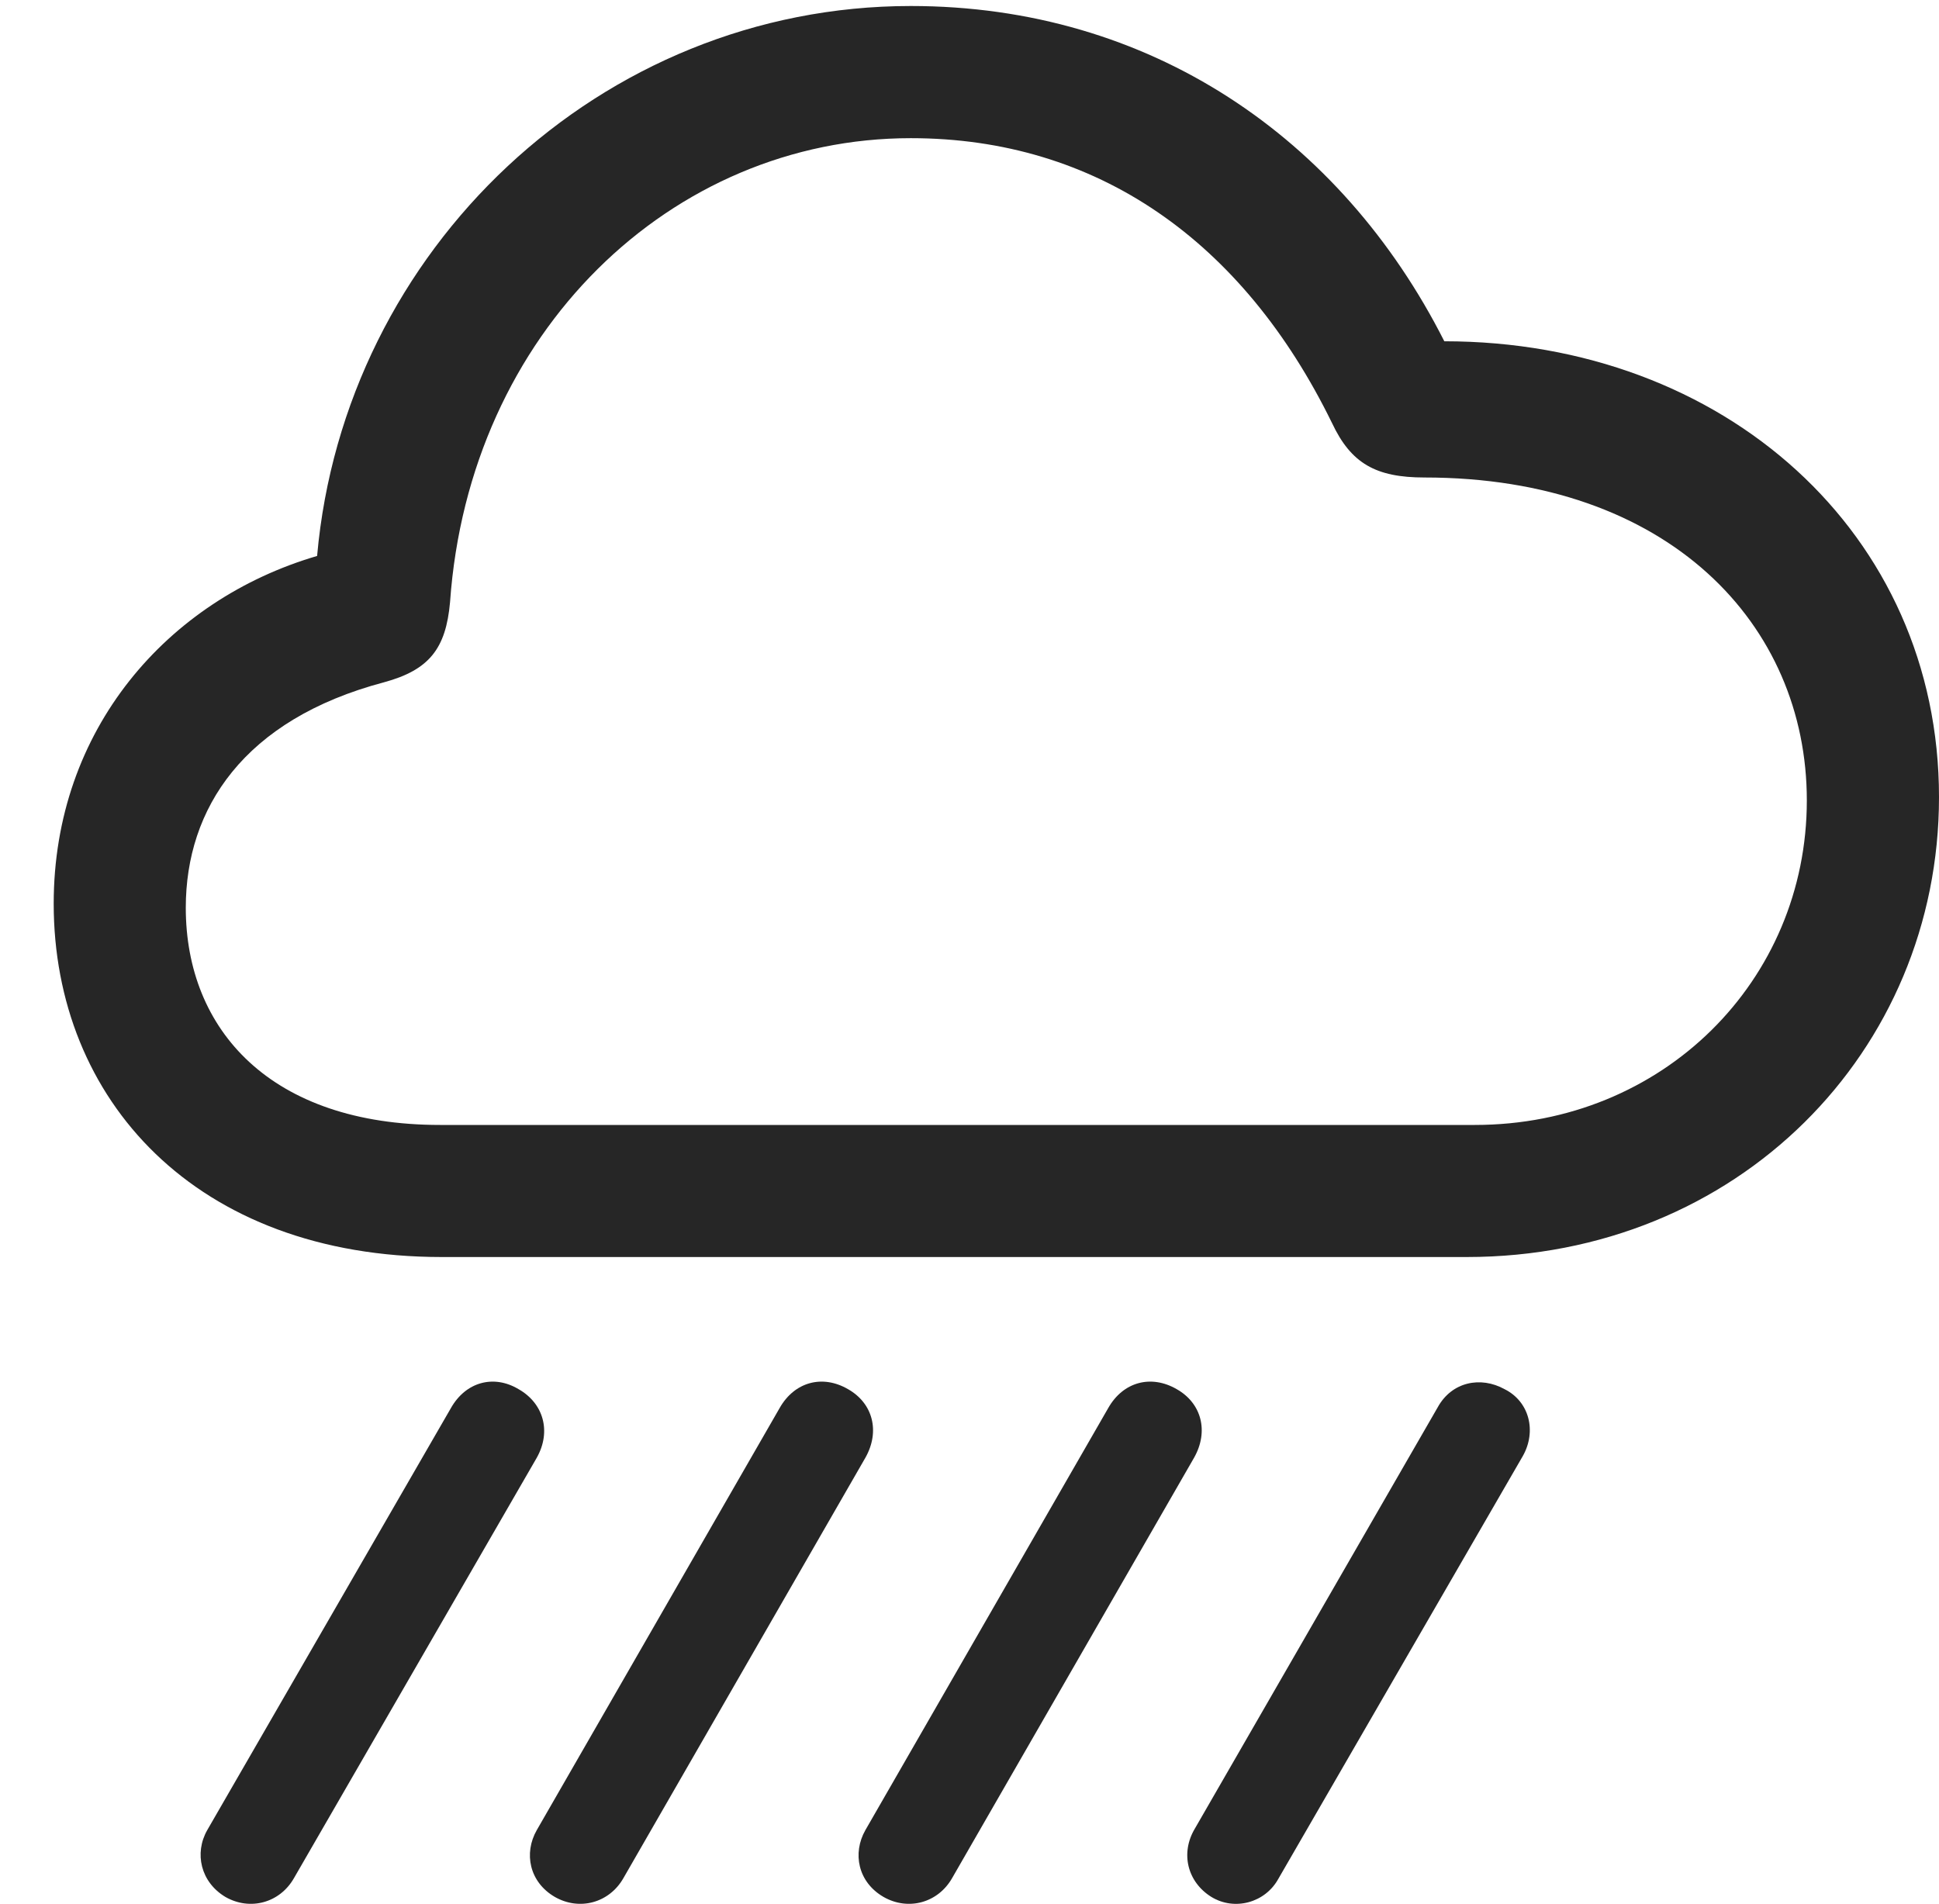 <?xml version="1.0" encoding="UTF-8"?>
<!--Generator: Apple Native CoreSVG 341-->
<!DOCTYPE svg
PUBLIC "-//W3C//DTD SVG 1.1//EN"
       "http://www.w3.org/Graphics/SVG/1.1/DTD/svg11.dtd">
<svg version="1.1" xmlns="http://www.w3.org/2000/svg" xmlns:xlink="http://www.w3.org/1999/xlink" viewBox="0 0 22.93 22.516">
 <g>
  <rect height="22.516" opacity="0" width="22.93" x="0" y="0"/>
  <path d="M15.117 22.22L18.008 17.22C18.174 16.927 18.086 16.575 17.793 16.429C17.51 16.272 17.168 16.341 17.002 16.643L14.131 21.624C13.955 21.917 14.043 22.259 14.326 22.434C14.6 22.601 14.961 22.503 15.117 22.22Z" fill="black" fill-opacity="0.85"/>
  <path d="M11.26 22.21L14.121 17.239C14.297 16.927 14.209 16.595 13.916 16.429C13.613 16.253 13.281 16.341 13.105 16.653L10.234 21.643C10.078 21.917 10.146 22.259 10.449 22.434C10.742 22.601 11.094 22.503 11.26 22.21Z" fill="black" fill-opacity="0.85"/>
  <path d="M7.373 22.21L10.234 17.239C10.41 16.927 10.322 16.595 10.029 16.429C9.727 16.253 9.395 16.341 9.219 16.653L6.348 21.643C6.191 21.917 6.26 22.259 6.562 22.434C6.855 22.601 7.207 22.503 7.373 22.21Z" fill="black" fill-opacity="0.85"/>
  <path d="M3.477 22.21L6.348 17.239C6.523 16.927 6.426 16.595 6.133 16.429C5.84 16.253 5.508 16.341 5.332 16.653L2.451 21.643C2.295 21.917 2.373 22.259 2.666 22.434C2.959 22.601 3.311 22.503 3.477 22.21Z" fill="black" fill-opacity="0.85"/>
  <path d="M5.225 14.866L17.344 14.866C20.547 14.866 22.93 12.434 22.93 9.427C22.93 6.311 20.391 4.036 17.08 4.036C15.859 1.624 13.594 0.071 10.771 0.071C7.1 0.071 4.072 2.952 3.75 6.575C1.982 7.093 0.635 8.626 0.635 10.687C0.635 13.001 2.314 14.866 5.225 14.866ZM5.205 13.304C3.203 13.304 2.197 12.181 2.197 10.735C2.197 9.563 2.881 8.509 4.541 8.069C5.078 7.923 5.273 7.669 5.322 7.122C5.547 3.929 7.939 1.634 10.771 1.634C12.969 1.634 14.697 2.845 15.752 5.003C15.977 5.481 16.27 5.647 16.846 5.647C19.736 5.647 21.367 7.386 21.367 9.466C21.367 11.595 19.668 13.304 17.441 13.304Z" fill="black" fill-opacity="0.85"/>
 </g>
</svg>
